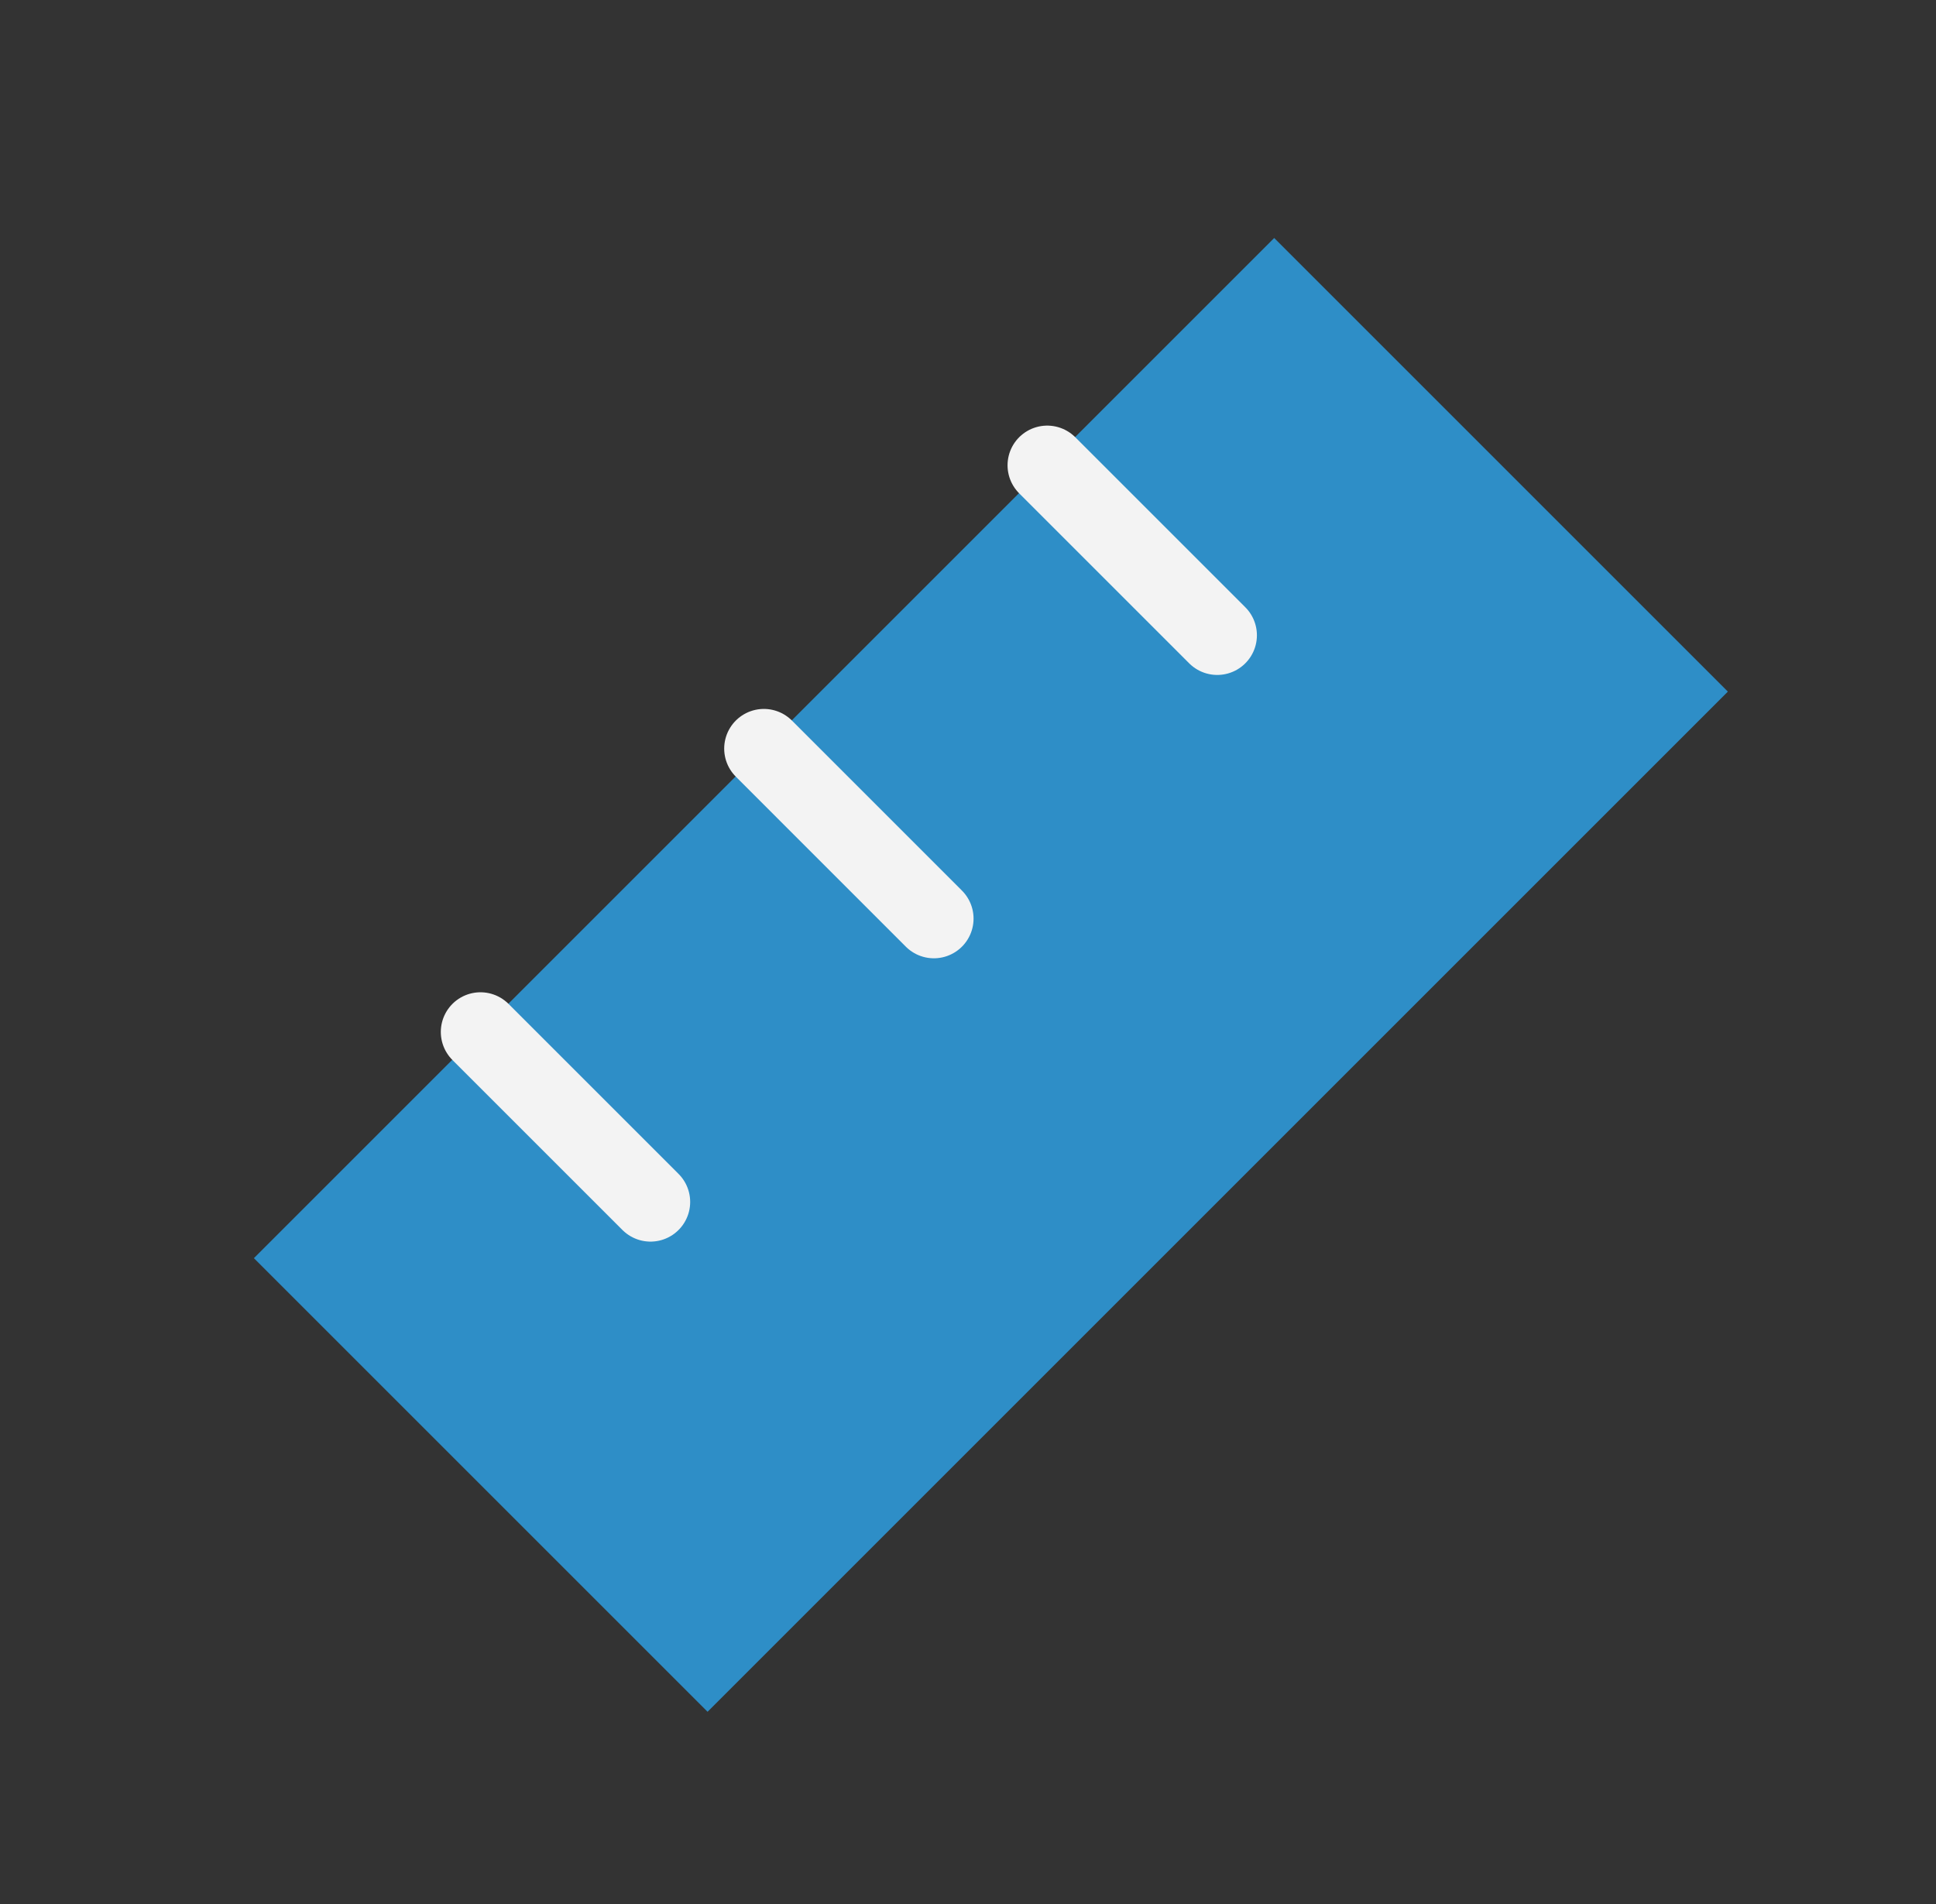 <svg width="61" height="60" fill="none" xmlns="http://www.w3.org/2000/svg"><rect width="100%" height="100%" fill="#333333" stroke="none"/><path d="M40.148 7.5 8 39.648l14.294 14.294 32.148-32.148L40.148 7.5Z" fill="#2E8EC7"/><path d="m32.996 14.662 5.357 5.357M24.068 23.59l5.357 5.358m-14.286 3.571 5.357 5.357" stroke="#F3F3F3" stroke-width="2.5" stroke-linecap="round" stroke-linejoin="round"/></svg>